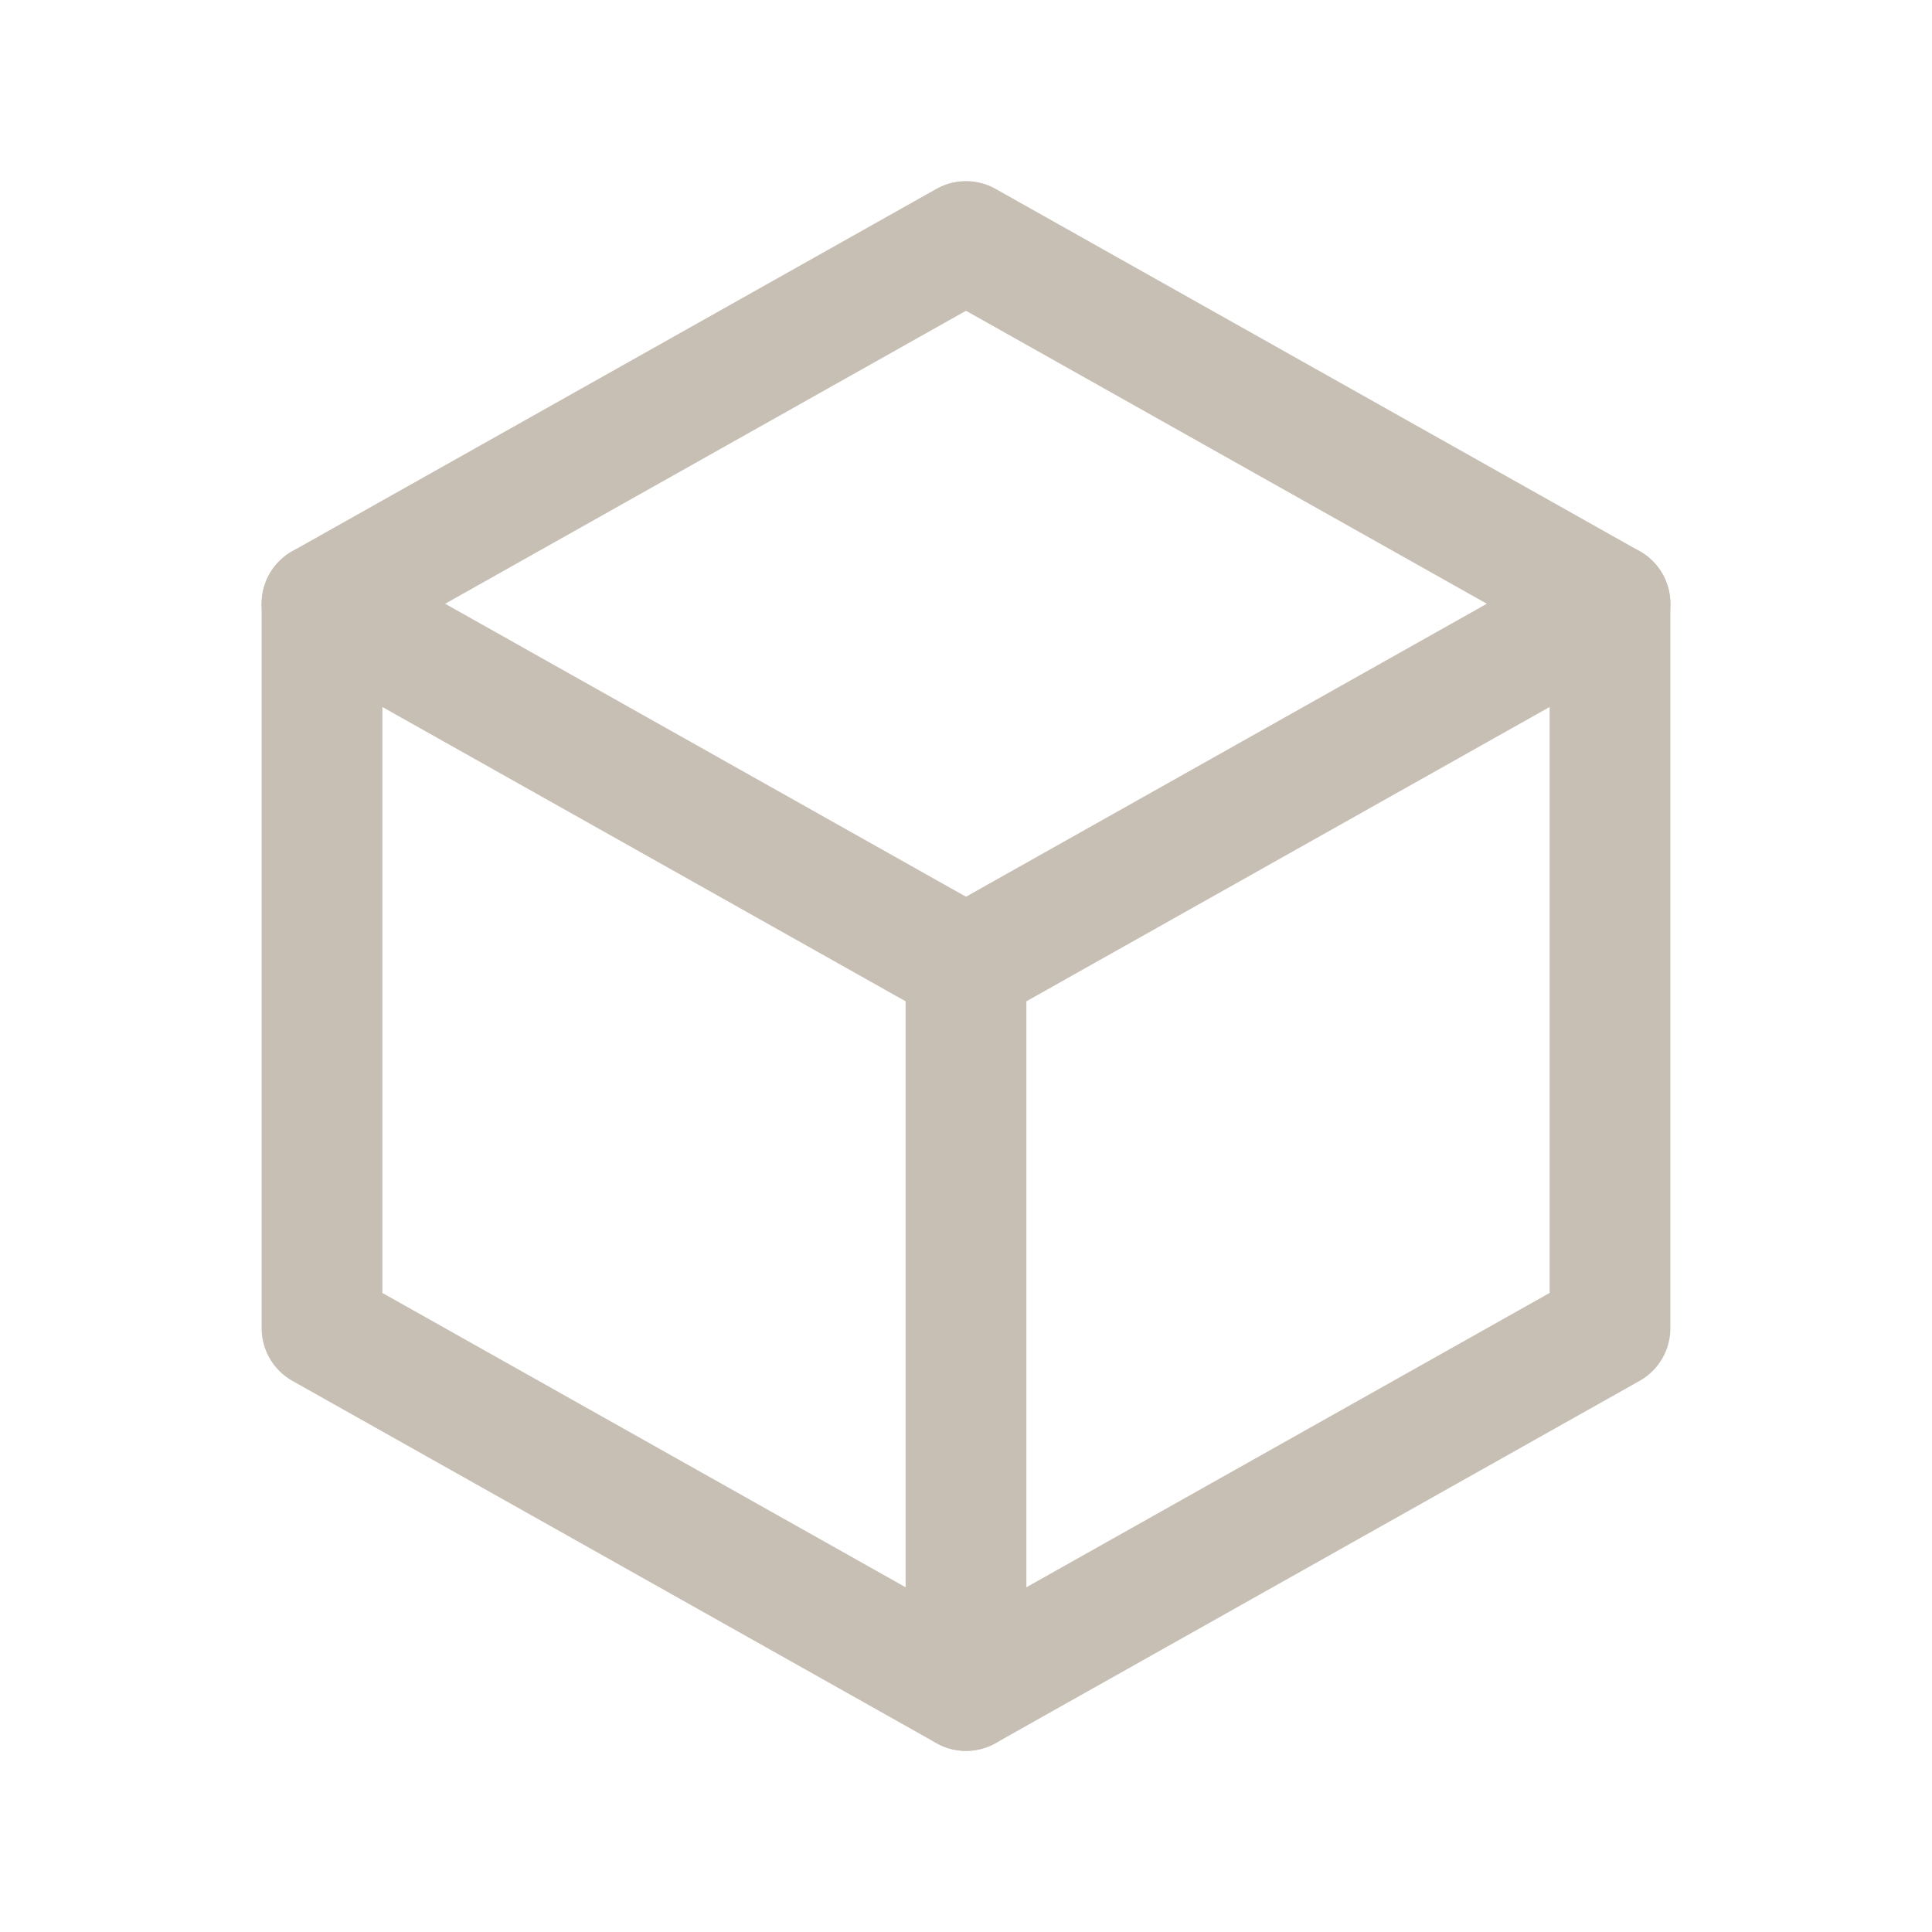 <svg xmlns="http://www.w3.org/2000/svg" width="24" height="24" viewBox="0 0 24 24"><defs><style>.a,.b{fill:none;}.b{stroke:#c7beb4;stroke-linecap:round;stroke-linejoin:round;stroke-width:1.5px;}</style></defs><path class="a" d="M0,0H24V24H0Z"/><path class="b" d="M12,3l8,4.5v9L12,21,4,16.5v-9L12,3"/><line class="b" y1="4.5" x2="8" transform="translate(12 7.5)"/><line class="b" y2="9" transform="translate(12 12)"/><line class="b" x1="8" y1="4.5" transform="translate(4 7.5)"/></svg>